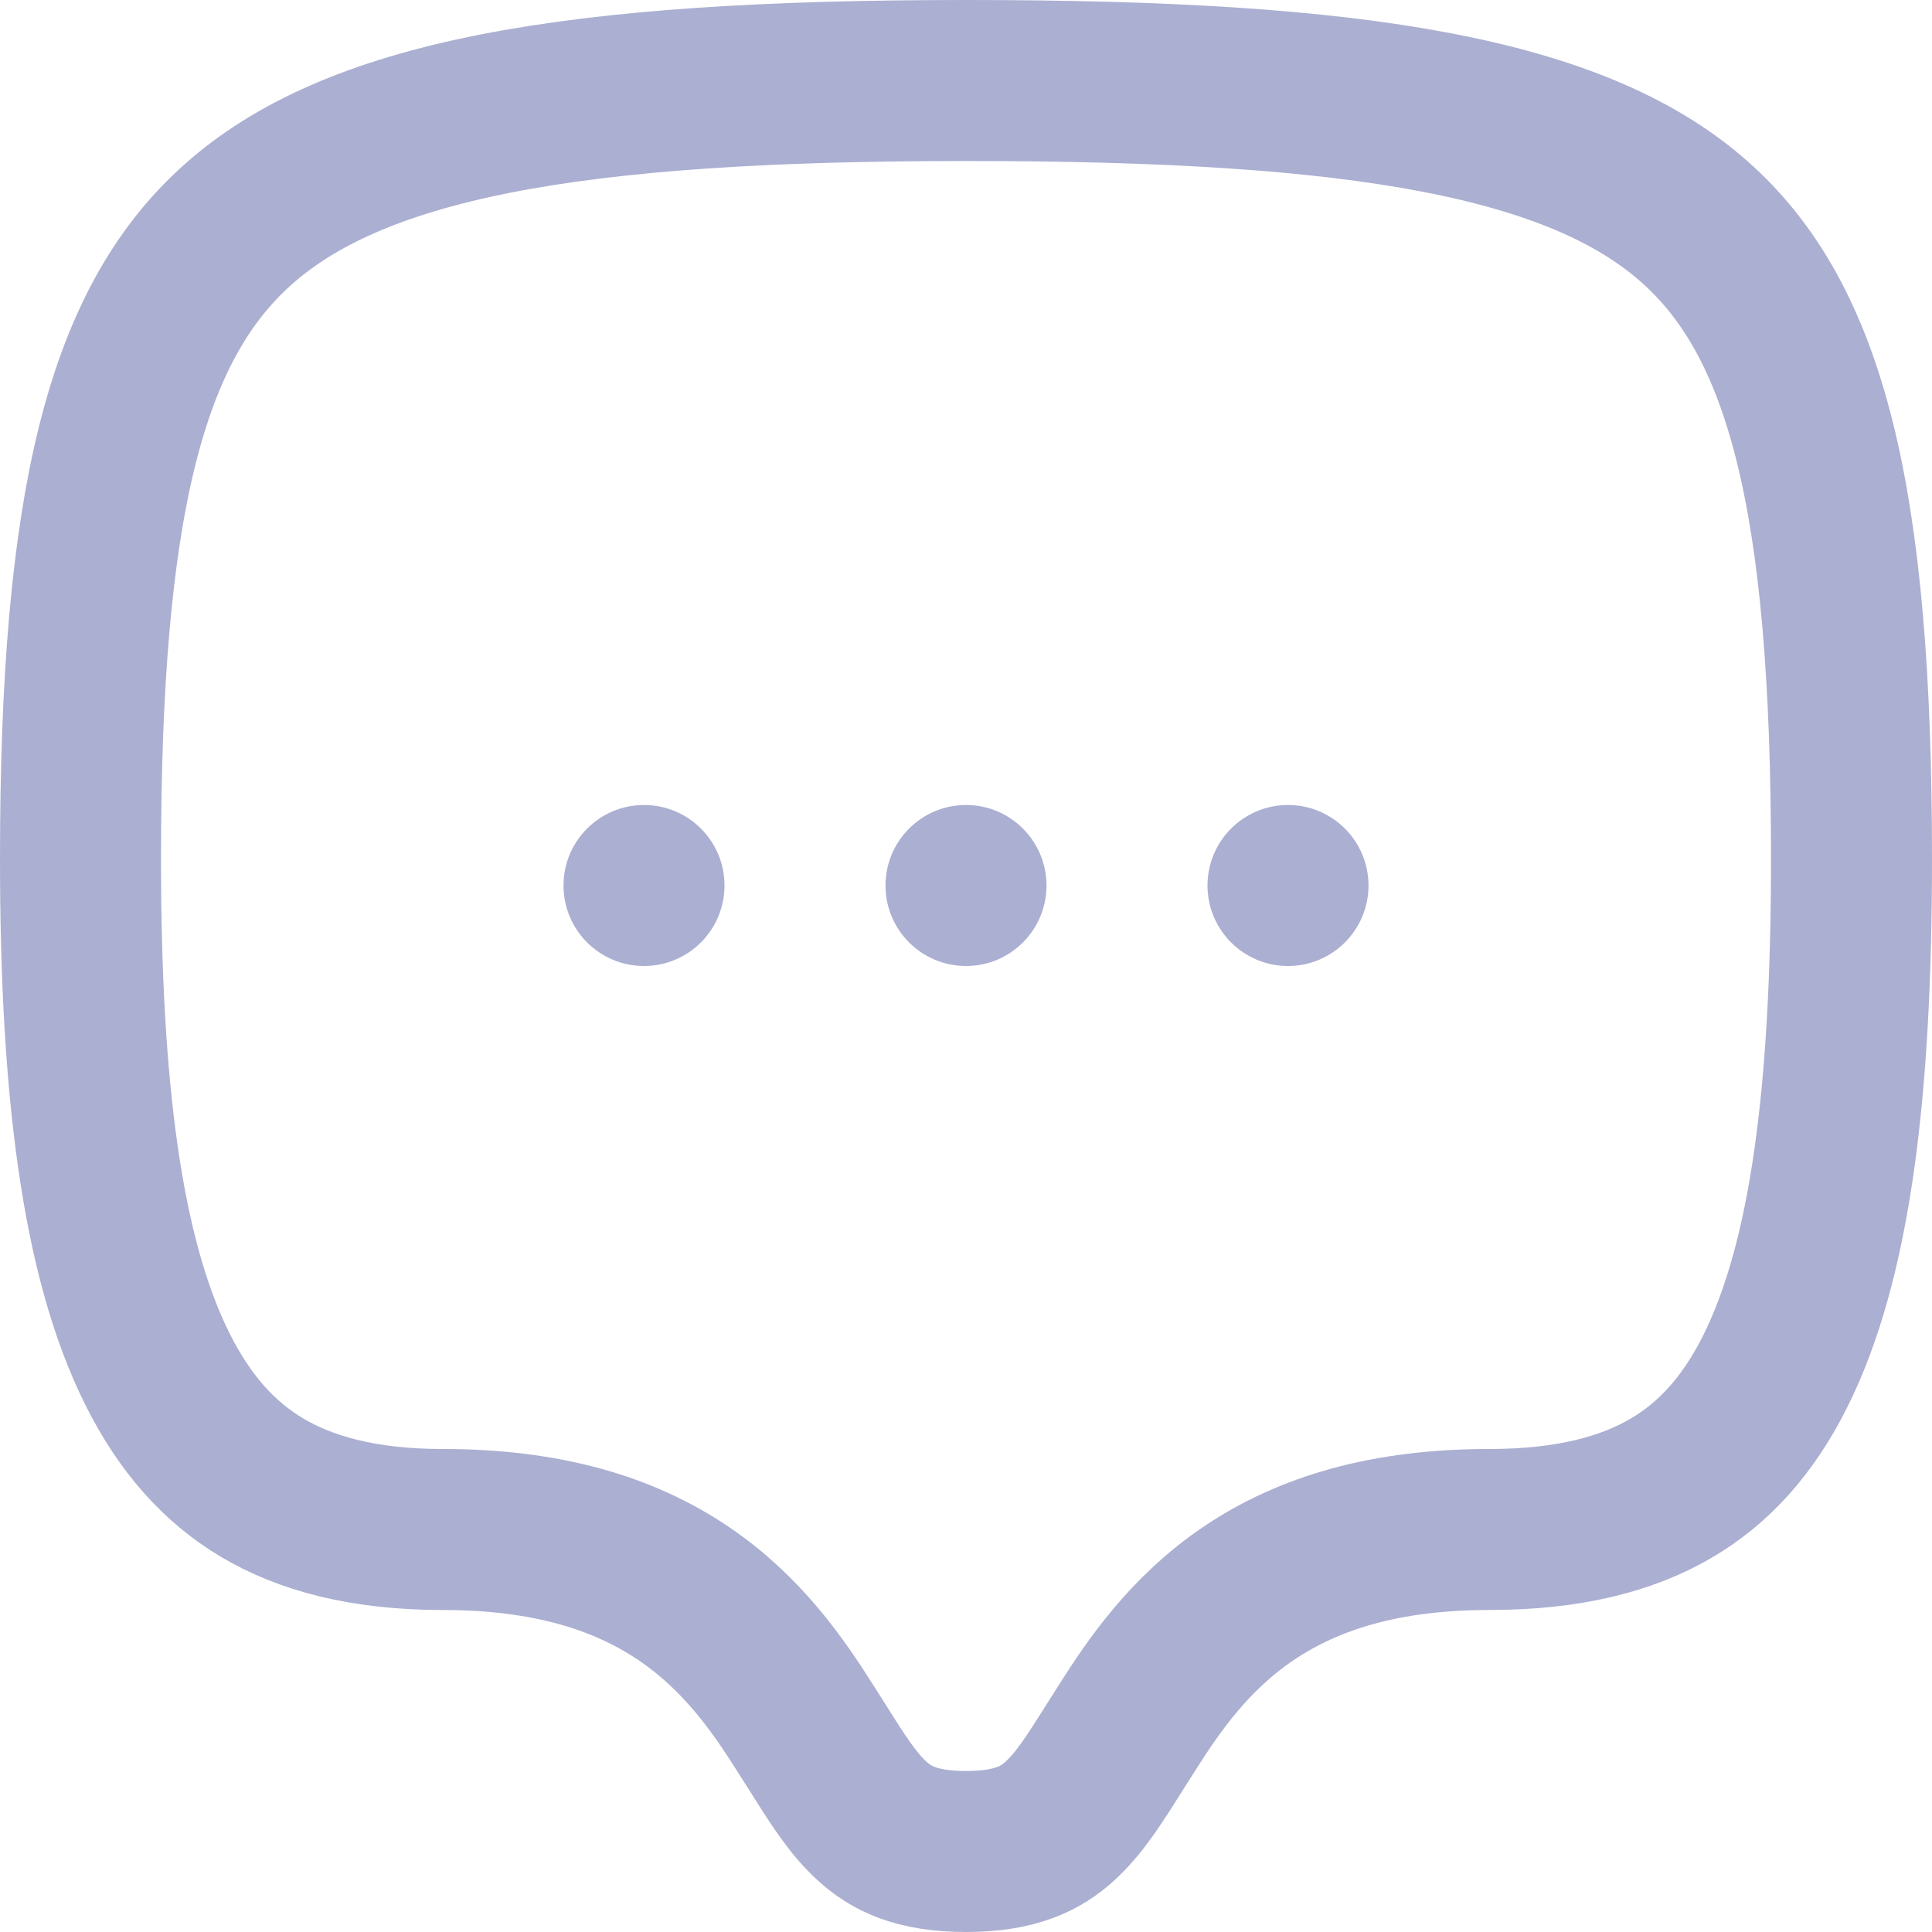 <svg width="24" height="24" viewBox="0 0 24 24" fill="none" xmlns="http://www.w3.org/2000/svg">
<path d="M12 1C14.453 1 16.362 1.111 17.855 1.399C19.343 1.685 20.344 2.133 21.044 2.75C22.437 3.977 23 6.195 23 10.667C23 13.548 22.741 15.668 22.045 17.05C21.71 17.713 21.287 18.18 20.754 18.49C20.216 18.804 19.494 19 18.5 19C17.219 19 16.258 19.288 15.506 19.797C14.772 20.294 14.329 20.945 14 21.464C13.95 21.542 13.903 21.616 13.859 21.686C13.583 22.125 13.404 22.408 13.156 22.631C12.935 22.829 12.626 23 12 23C11.374 23 11.065 22.829 10.844 22.631C10.596 22.408 10.418 22.125 10.142 21.686C10.097 21.616 10.051 21.542 10.001 21.464C9.672 20.945 9.229 20.294 8.495 19.797C7.743 19.288 6.781 19 5.5 19C4.512 19 3.792 18.799 3.254 18.479C2.72 18.161 2.294 17.683 1.957 17.01C1.258 15.612 1 13.488 1 10.667C1 6.252 1.562 4.028 2.959 2.787C3.661 2.162 4.664 1.706 6.15 1.412C7.642 1.118 9.55 1 12 1Z" stroke="#ABAFD1" stroke-width="2" stroke-linecap="round" stroke-linejoin="round"/>
<circle cx="8" cy="11" r="1" fill="#ABAFD1"/>
<circle cx="12" cy="11" r="1" fill="#ABAFD1"/>
<circle cx="16" cy="11" r="1" fill="#ABAFD1"/>
</svg>

